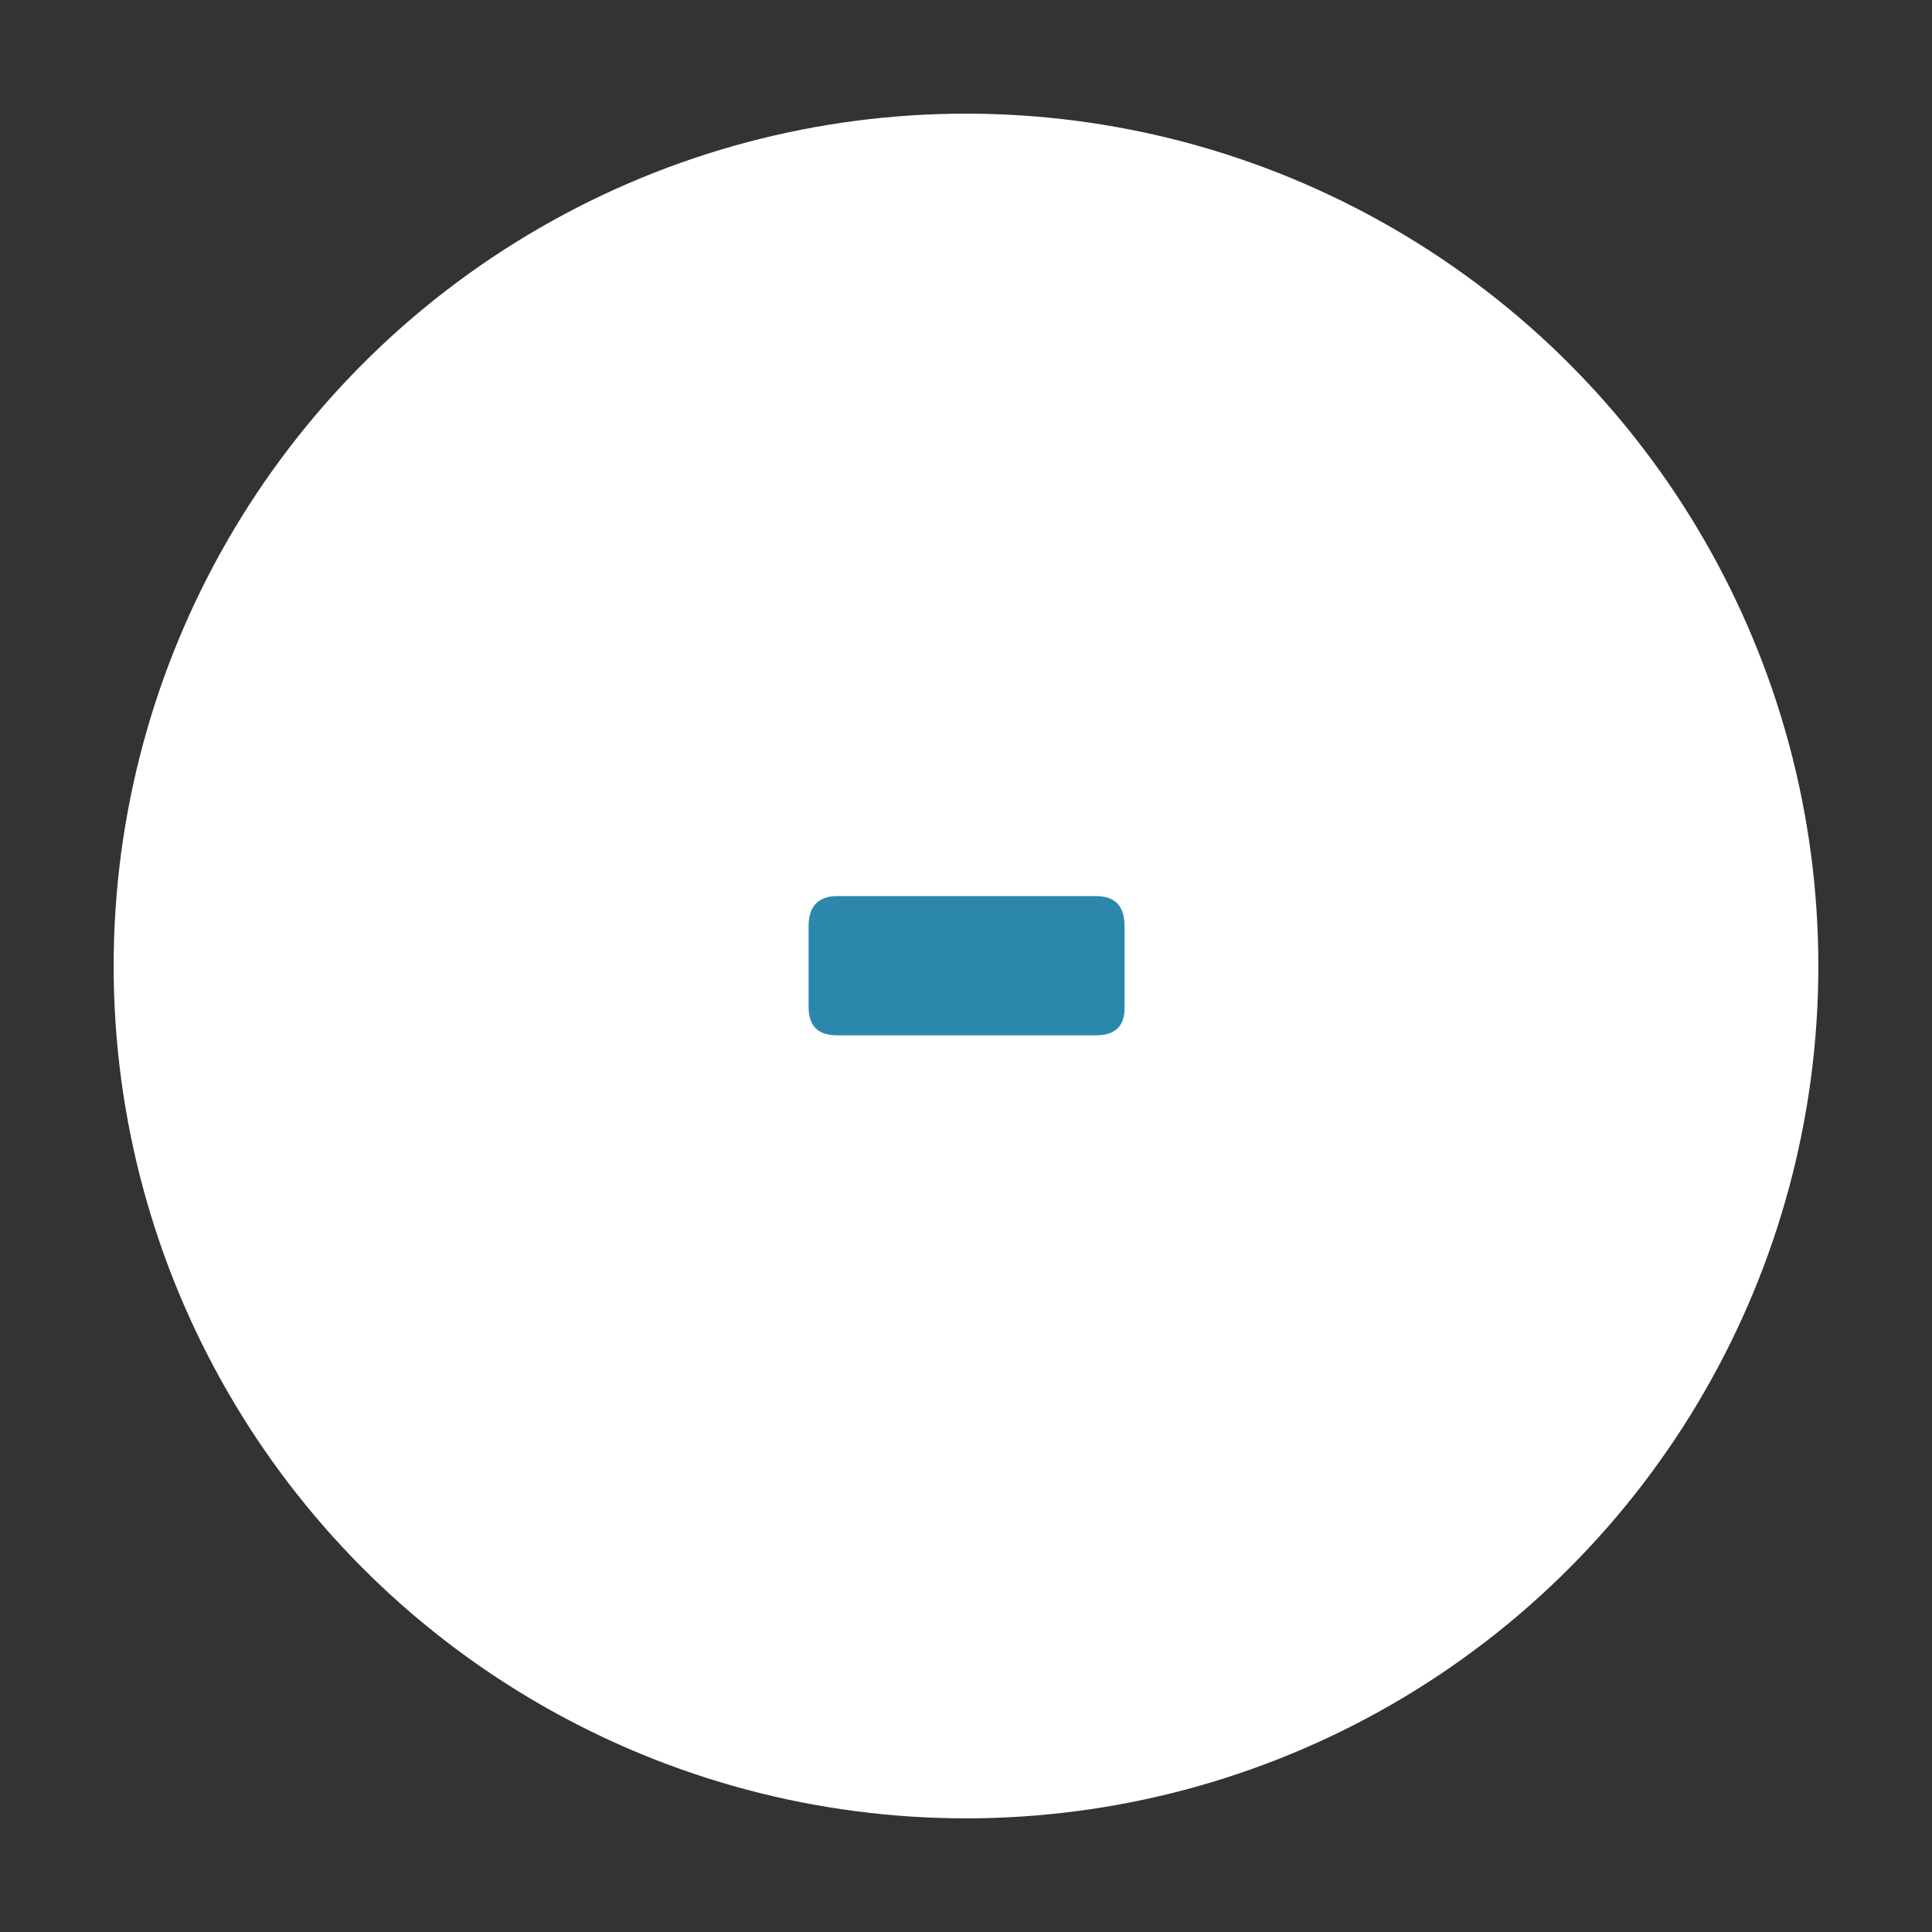 <?xml version="1.0" encoding="utf-8"?>
<!-- Generator: Adobe Illustrator 25.2.1, SVG Export Plug-In . SVG Version: 6.00 Build 0)  -->
<svg version="1.1" xmlns="http://www.w3.org/2000/svg" xmlns:xlink="http://www.w3.org/1999/xlink" x="0px" y="0px"
	 viewBox="0 0 34 34" style="enable-background:new 0 0 34 34;" xml:space="preserve">
<rect x="0" y="0" width="34" height="34" fill="#333333" stroke="none"/>
<style type="text/css">
	.st0{fill:#FFFFFF;}
	.st1{fill:#2B88AC;}
	.st2{display:none;}
	.st3{display:inline;}
</style>
<g id="Layer_1">
	<circle class="st0" cx="17" cy="17" r="15"/>
</g>
<g id="_x2D_">
	<g>
		<path class="st1" d="M19.29,18.22h-4.56c-0.34,0-0.5-0.17-0.5-0.5V16.3c0-0.35,0.17-0.53,0.5-0.53h4.56c0.34,0,0.5,0.18,0.5,0.53
			v1.42C19.8,18.05,19.63,18.22,19.29,18.22z"/>
	</g>
</g>
<g id="Layer_3" class="st2">
	<g class="st3">
		<path class="st1" d="M18.22,15.7h3.26c0.21,0,0.35,0.04,0.43,0.13s0.12,0.24,0.12,0.44v1.34c0,0.37-0.18,0.55-0.55,0.55h-3.26
			v3.31c0,0.38-0.19,0.58-0.58,0.58h-1.42c-0.38,0-0.58-0.19-0.58-0.58v-3.31h-3.26c-0.37,0-0.55-0.18-0.55-0.55v-1.34
			c0-0.21,0.04-0.36,0.12-0.44s0.22-0.13,0.43-0.13h3.26v-3.29c0-0.38,0.19-0.58,0.58-0.58h1.42c0.38,0,0.58,0.19,0.58,0.58V15.7z"
			/>
	</g>
</g>
</svg>
